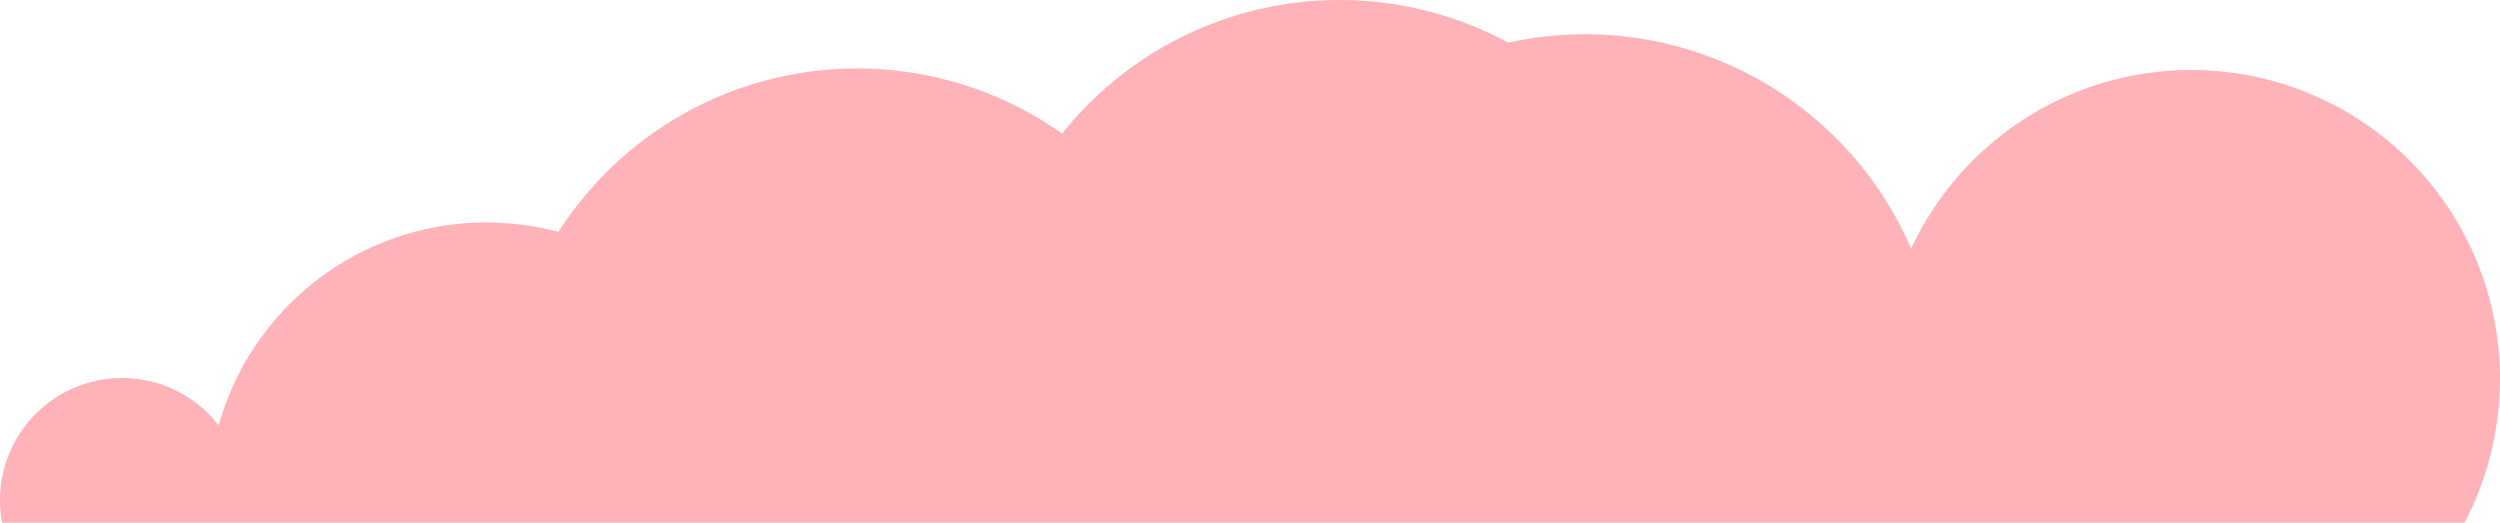 <svg xmlns="http://www.w3.org/2000/svg" width="328.887" height="68.765" viewBox="0 0 328.887 68.765"><path d="M823.829,456.211a40.625,40.625,0,0,0-36.847,23.505,46.712,46.712,0,0,0-53.005-27.106,46.682,46.682,0,0,0-58.686,11.967,46.674,46.674,0,0,0-66.267,12.939,36.566,36.566,0,0,0-44.693,25.448,16.062,16.062,0,0,0-28.766,9.833,15.015,15.015,0,0,0,.281,2.967H859.77a40.623,40.623,0,0,0-35.941-59.554" transform="translate(-535.564 -447)" fill="#ffb3b9"/></svg>